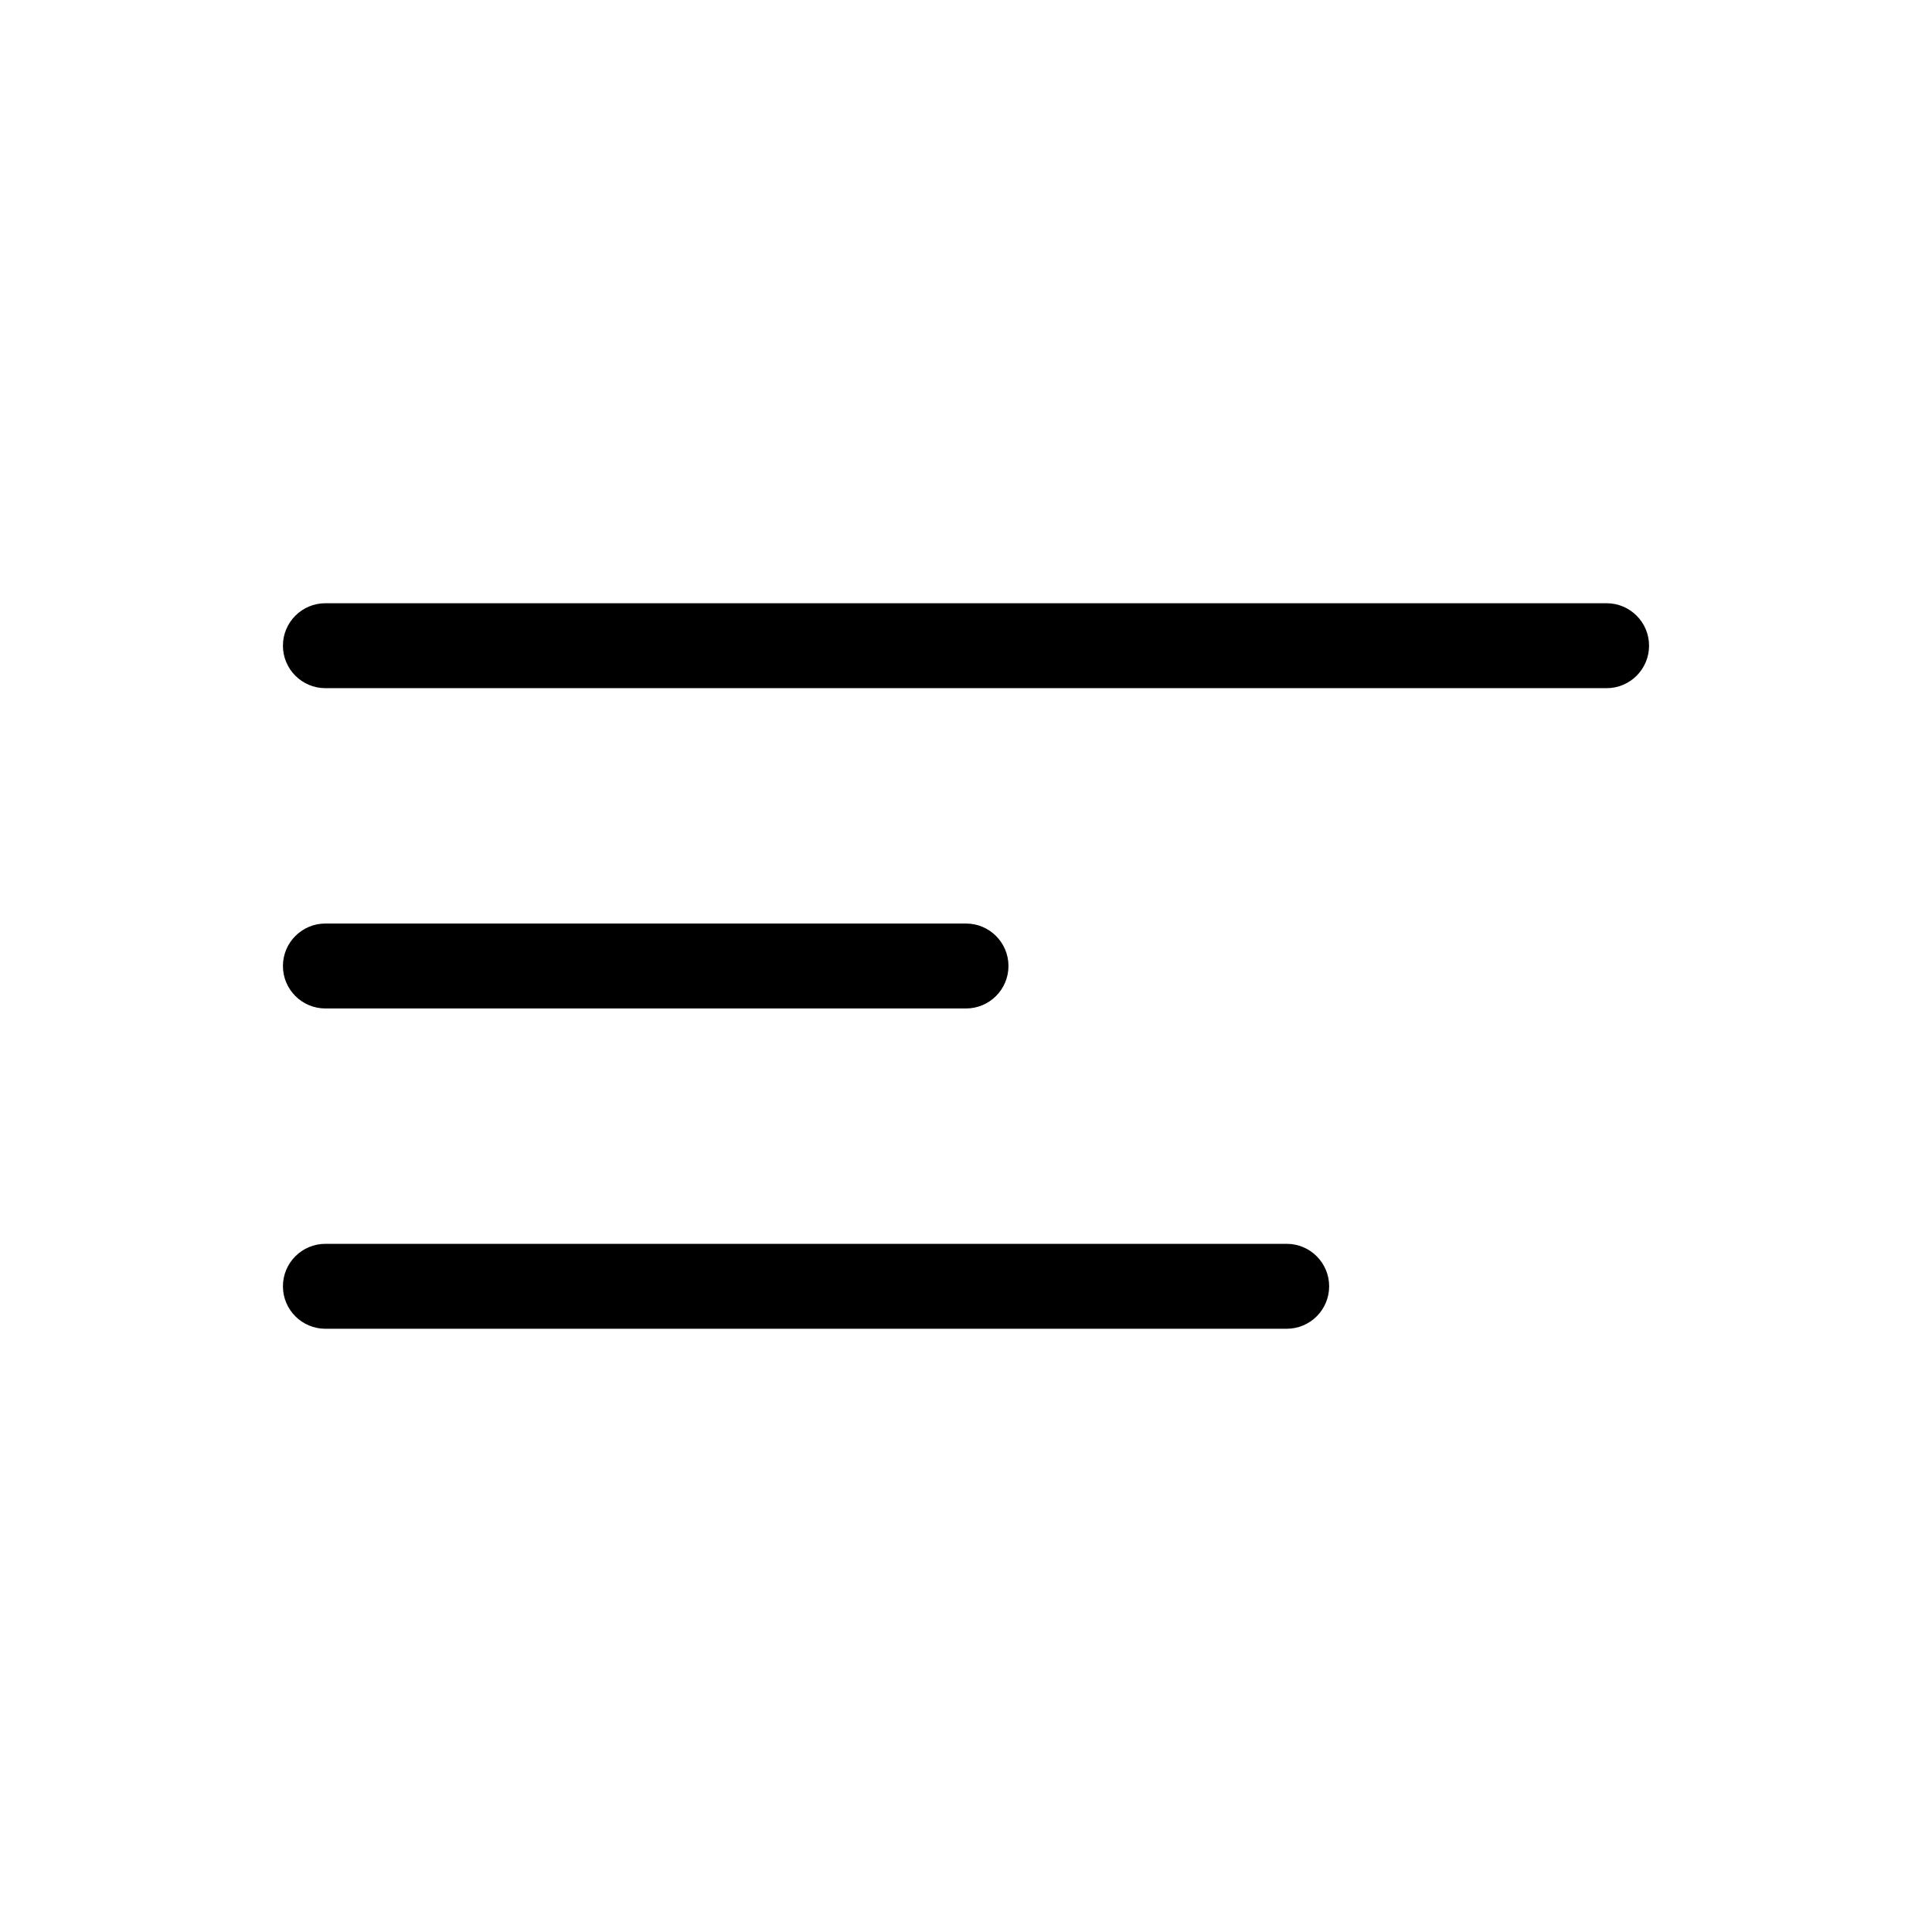 <?xml version="1.0" encoding="utf-8"?>
<svg version="1.1" xmlns="http://www.w3.org/2000/svg" xmlns:xlink="http://www.w3.org/1999/xlink" x="0px" y="0px"
	 viewBox="0 0 256 256" enable-background="new 0 0 256 256" xml:space="preserve">
<g id="glyphs">
	<g>
		<g>
			<path fill="#000000" d="M128,133.627H43.117c-3.107,0-5.627-2.52-5.627-5.627c0-3.107,2.519-5.627,5.627-5.627H128
				c3.107,0,5.627,2.52,5.627,5.627C133.627,131.107,131.107,133.627,128,133.627z"/>
		</g>
		<g>
			<path fill="#000000" d="M212.883,91.186H43.117c-3.107,0-5.627-2.52-5.627-5.627s2.519-5.627,5.627-5.627h169.765
				c3.107,0,5.627,2.52,5.627,5.627S215.99,91.186,212.883,91.186z"/>
		</g>
		<g>
			<path fill="#000000" d="M170.493,176.068H43.117c-3.107,0-5.627-2.52-5.627-5.627c0-3.107,2.519-5.627,5.627-5.627h127.375
				c3.107,0,5.627,2.52,5.627,5.627C176.12,173.549,173.6,176.068,170.493,176.068z"/>
		</g>
	</g>
</g>
</svg>
